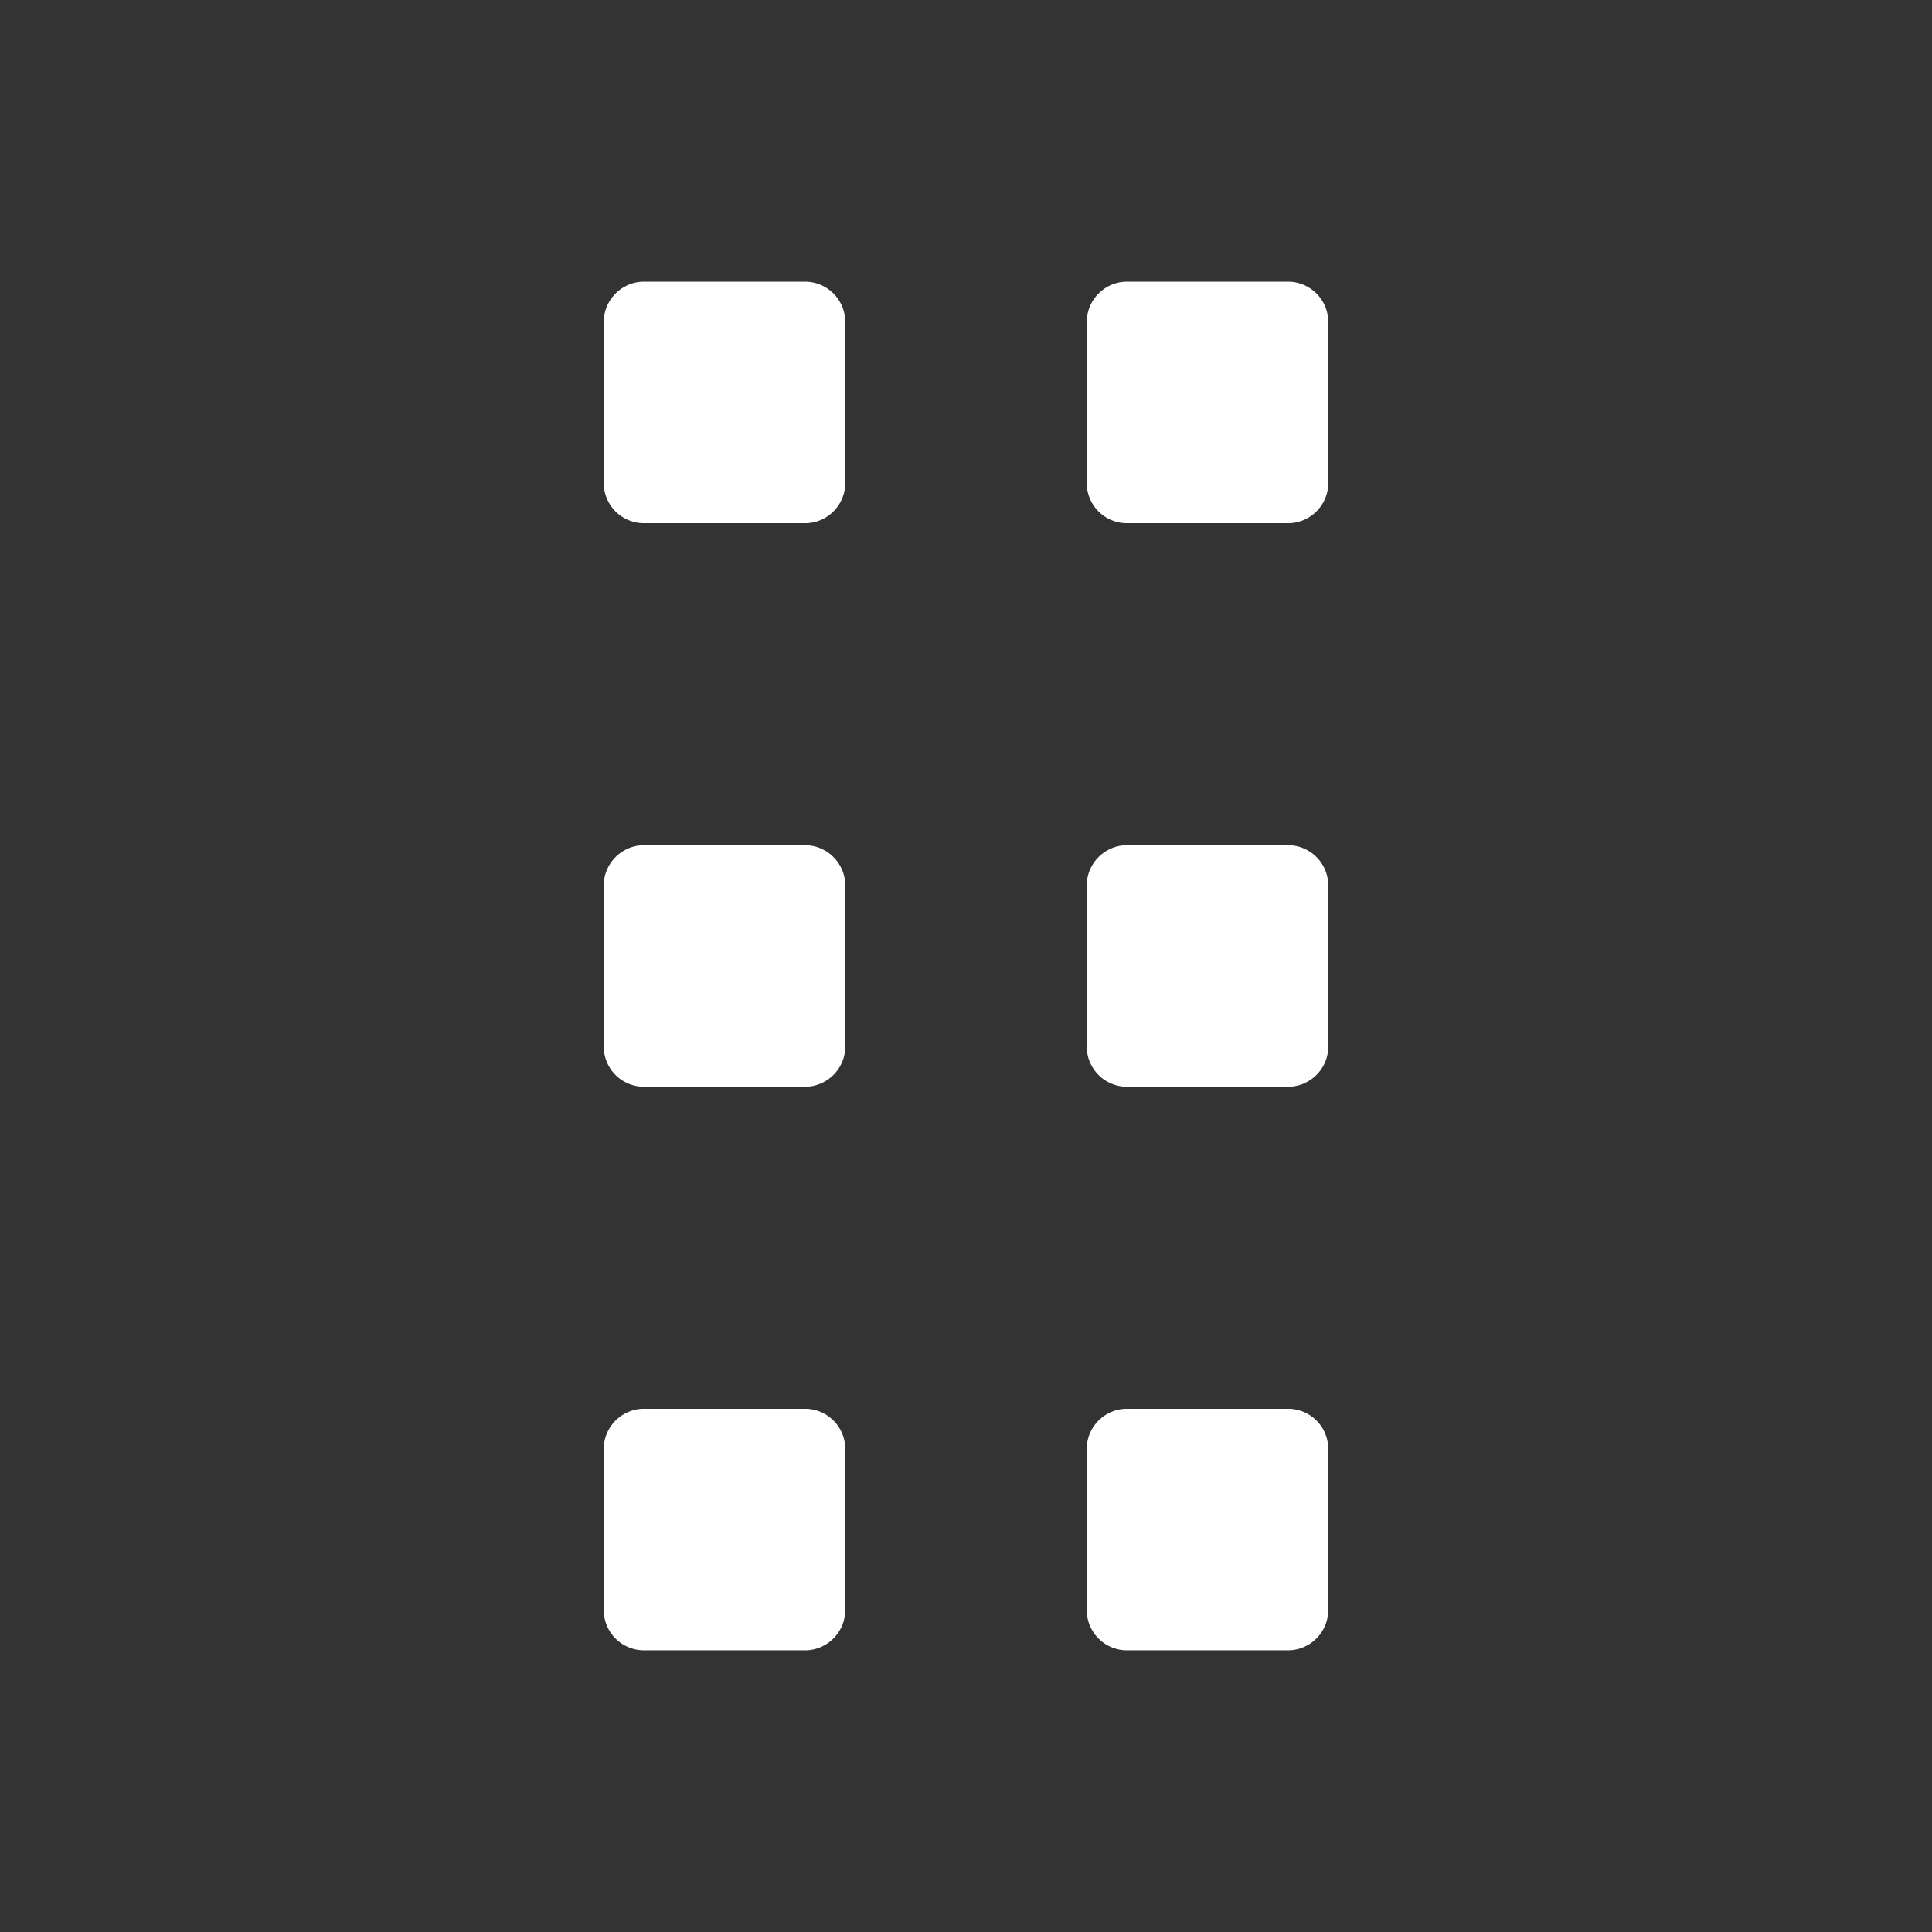 <?xml version="1.0" standalone="no"?><!DOCTYPE svg PUBLIC "-//W3C//DTD SVG 1.1//EN" "http://www.w3.org/Graphics/SVG/1.1/DTD/svg11.dtd"><svg t="1680055743849" class="icon" viewBox="0 0 1024 1024" version="1.1" xmlns="http://www.w3.org/2000/svg" p-id="6780" xmlns:xlink="http://www.w3.org/1999/xlink" width="200" height="200"><rect x="0" y="0" width="1024" height="1024" fill="#333333" stroke="none"/><path d="M682.688 746.688c11.776 0 21.312 9.536 21.312 21.312v85.312c0 11.776-9.6 21.376-21.312 21.376H597.312A21.312 21.312 0 0 1 576 853.312V768c0-11.776 9.6-21.312 21.312-21.312h85.376z m-256 0c11.776 0 21.312 9.536 21.312 21.312v85.312c0 11.776-9.6 21.376-21.312 21.376H341.312A21.312 21.312 0 0 1 320 853.312V768c0-11.776 9.6-21.312 21.312-21.312h85.376zM597.312 448h85.376c11.776 0 21.312 9.6 21.312 21.312v85.376c0 11.776-9.6 21.312-21.312 21.312H597.312A21.312 21.312 0 0 1 576 554.688V469.312C576 457.6 585.6 448 597.312 448z m-256 0h85.376C438.4 448 448 457.6 448 469.312v85.376C448 566.4 438.4 576 426.688 576H341.312A21.312 21.312 0 0 1 320 554.688V469.312C320 457.6 329.6 448 341.312 448z m341.376-298.688c11.776 0 21.312 9.6 21.312 21.376V256c0 11.776-9.6 21.312-21.312 21.312H597.312A21.312 21.312 0 0 1 576 256V170.688c0-11.776 9.6-21.376 21.312-21.376h85.376z m-256 0c11.776 0 21.312 9.6 21.312 21.376V256c0 11.776-9.6 21.312-21.312 21.312H341.312A21.312 21.312 0 0 1 320 256V170.688c0-11.776 9.6-21.376 21.312-21.376h85.376z" fill="#ffffff" p-id="6781"></path></svg>